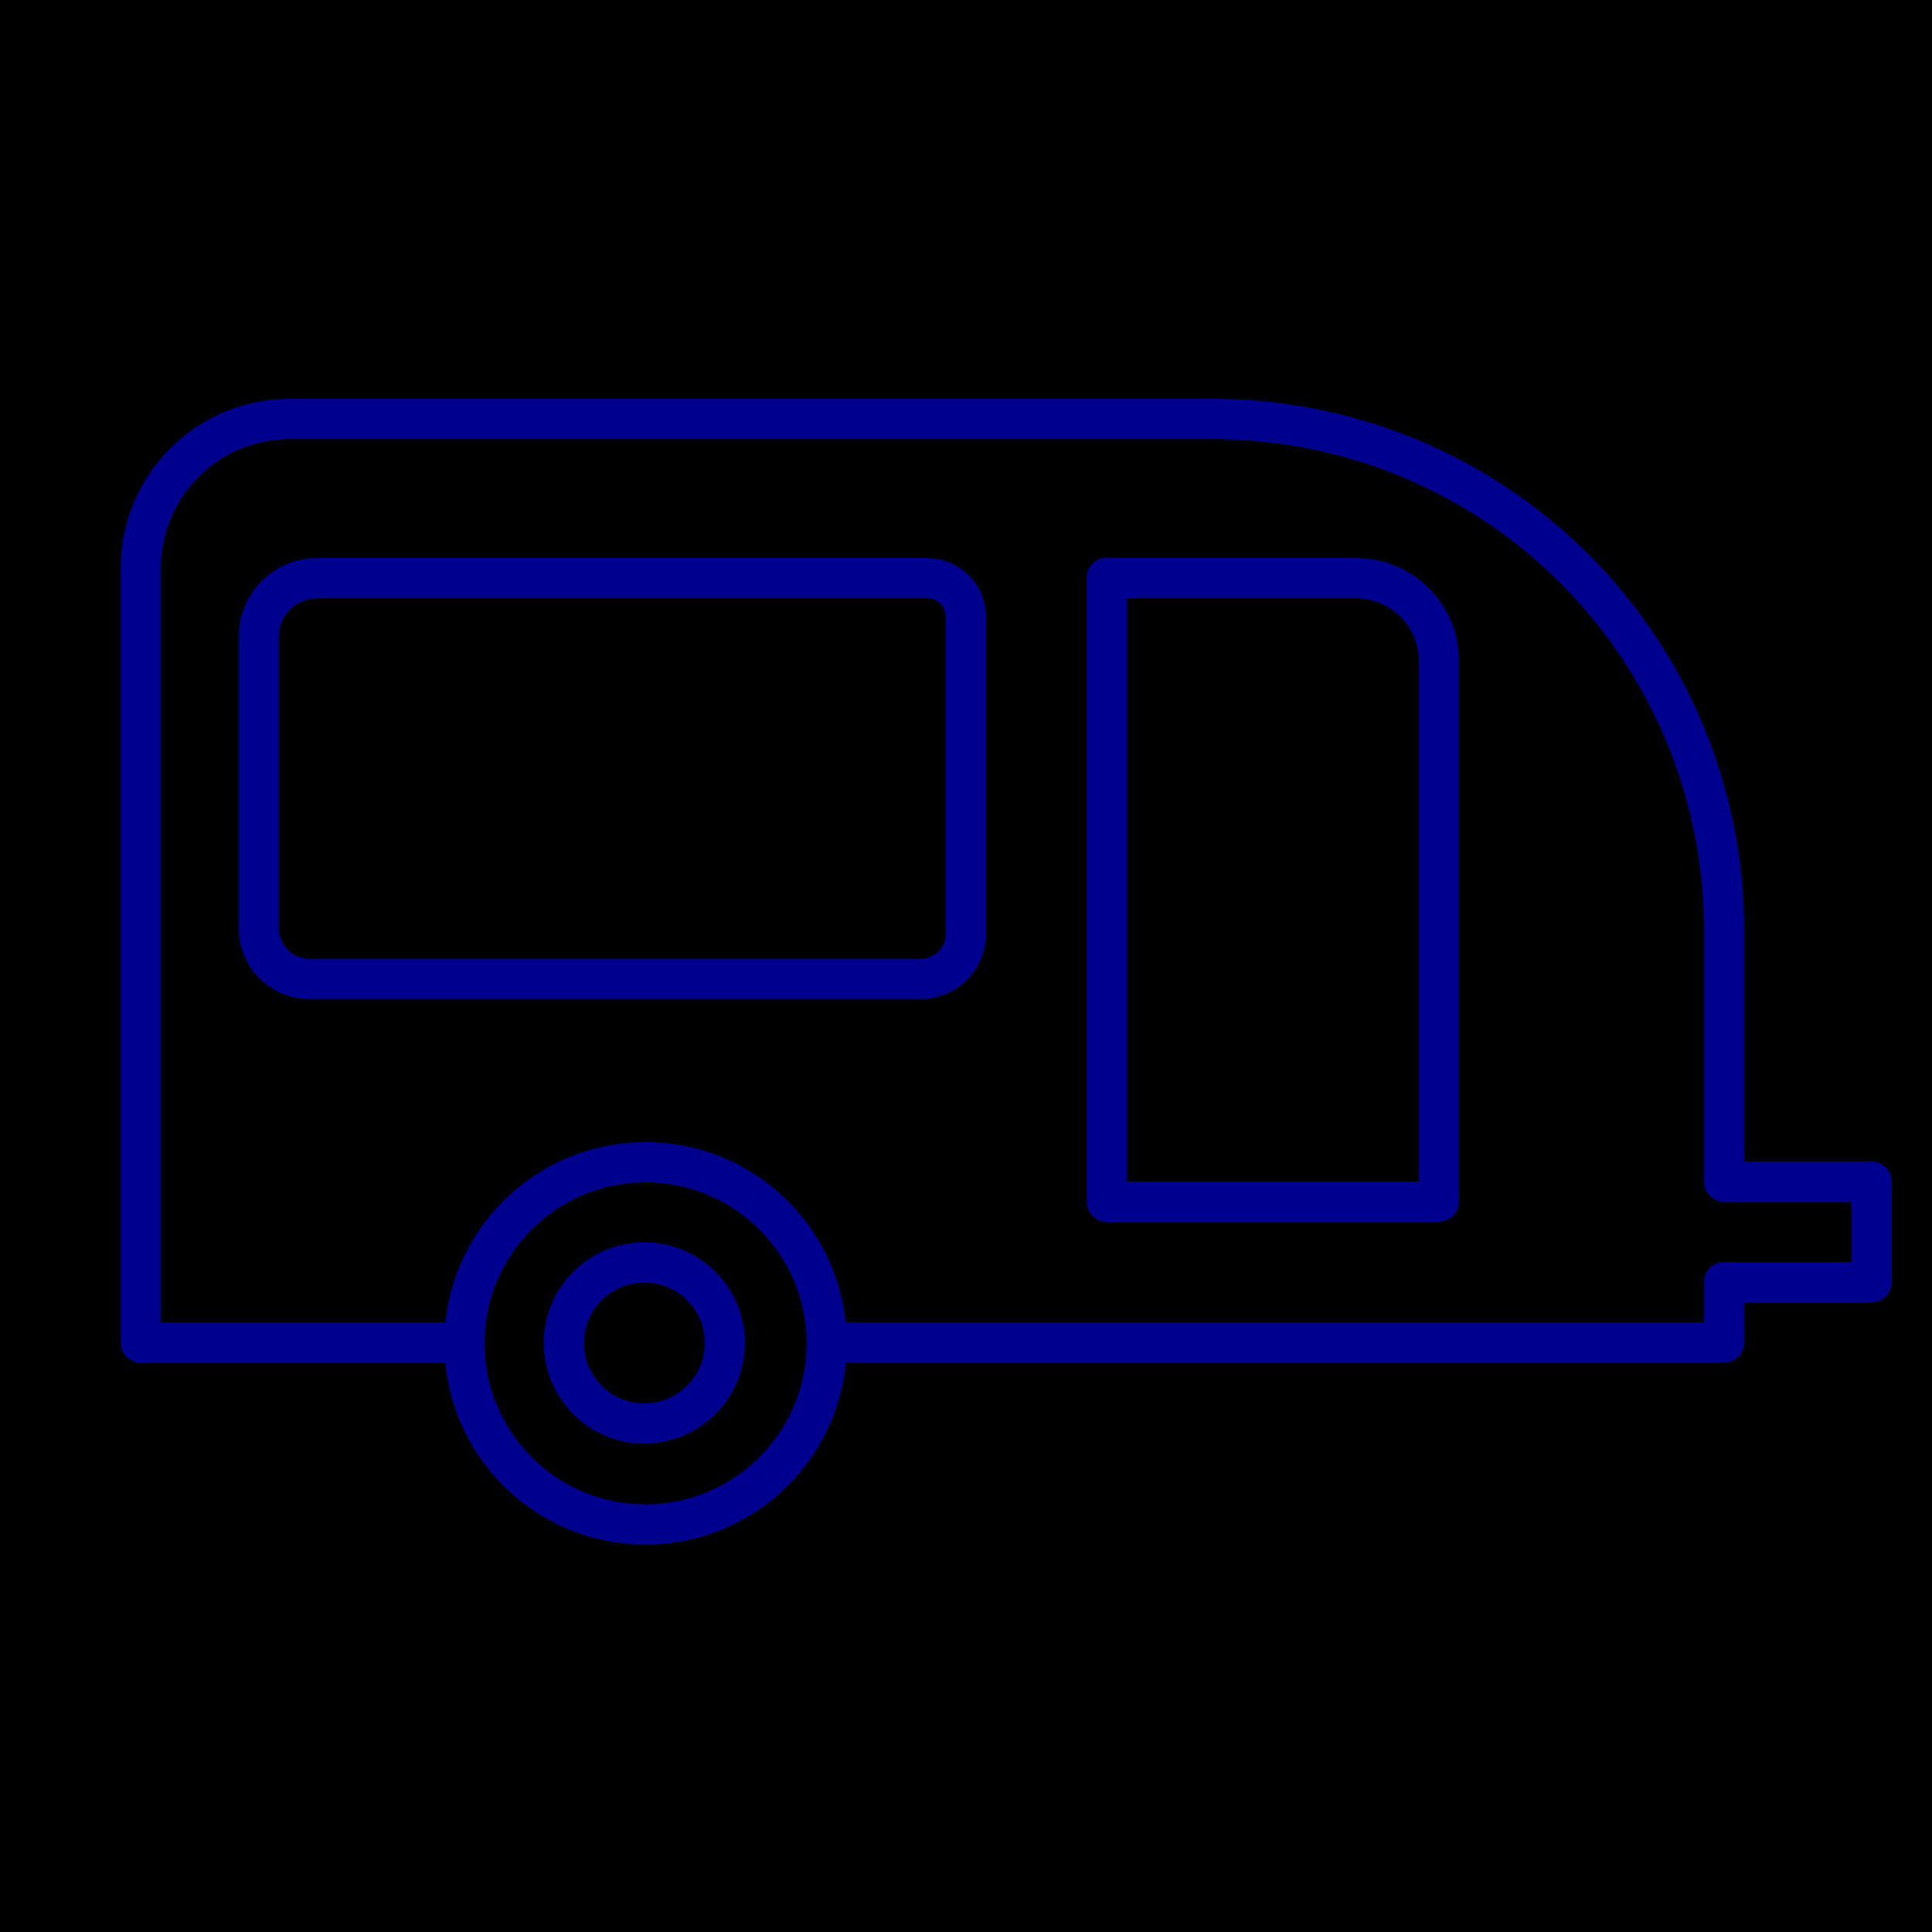 <svg xmlns="http://www.w3.org/2000/svg" viewBox="0 0 96 96"><defs><style>.cls-2{fill:none;stroke:#00008f;stroke-linecap:round;stroke-linejoin:round;stroke-width:2px}</style></defs><g id="Layer_2" ><g id="icons"><path fill="currentColor" d="M0 0h96v96H0z"/><path class="cls-2" d="M15.78 28.73h30.27A1.93 1.93 0 0 1 48 30.66V46.4a2.24 2.24 0 0 1-2.24 2.24H15.38a2.52 2.52 0 0 1-2.52-2.52V31.64a2.91 2.91 0 0 1 2.92-2.91zM55 28.73h12.39a4.11 4.11 0 0 1 4.11 4.11v26.87H55v-31 .02z"/><path class="cls-2" d="M41.2 66.71h44.47v-3H93v-5h-7.33v-12.5a25.39 25.39 0 0 0-25.39-25.39H14.4A7.4 7.4 0 0 0 7 28.23v38.48h16"/><circle class="cls-2" cx="32.02" cy="66.73" r="4"/><circle class="cls-2" cx="32.08" cy="66.75" r="9"/></g></g></svg>